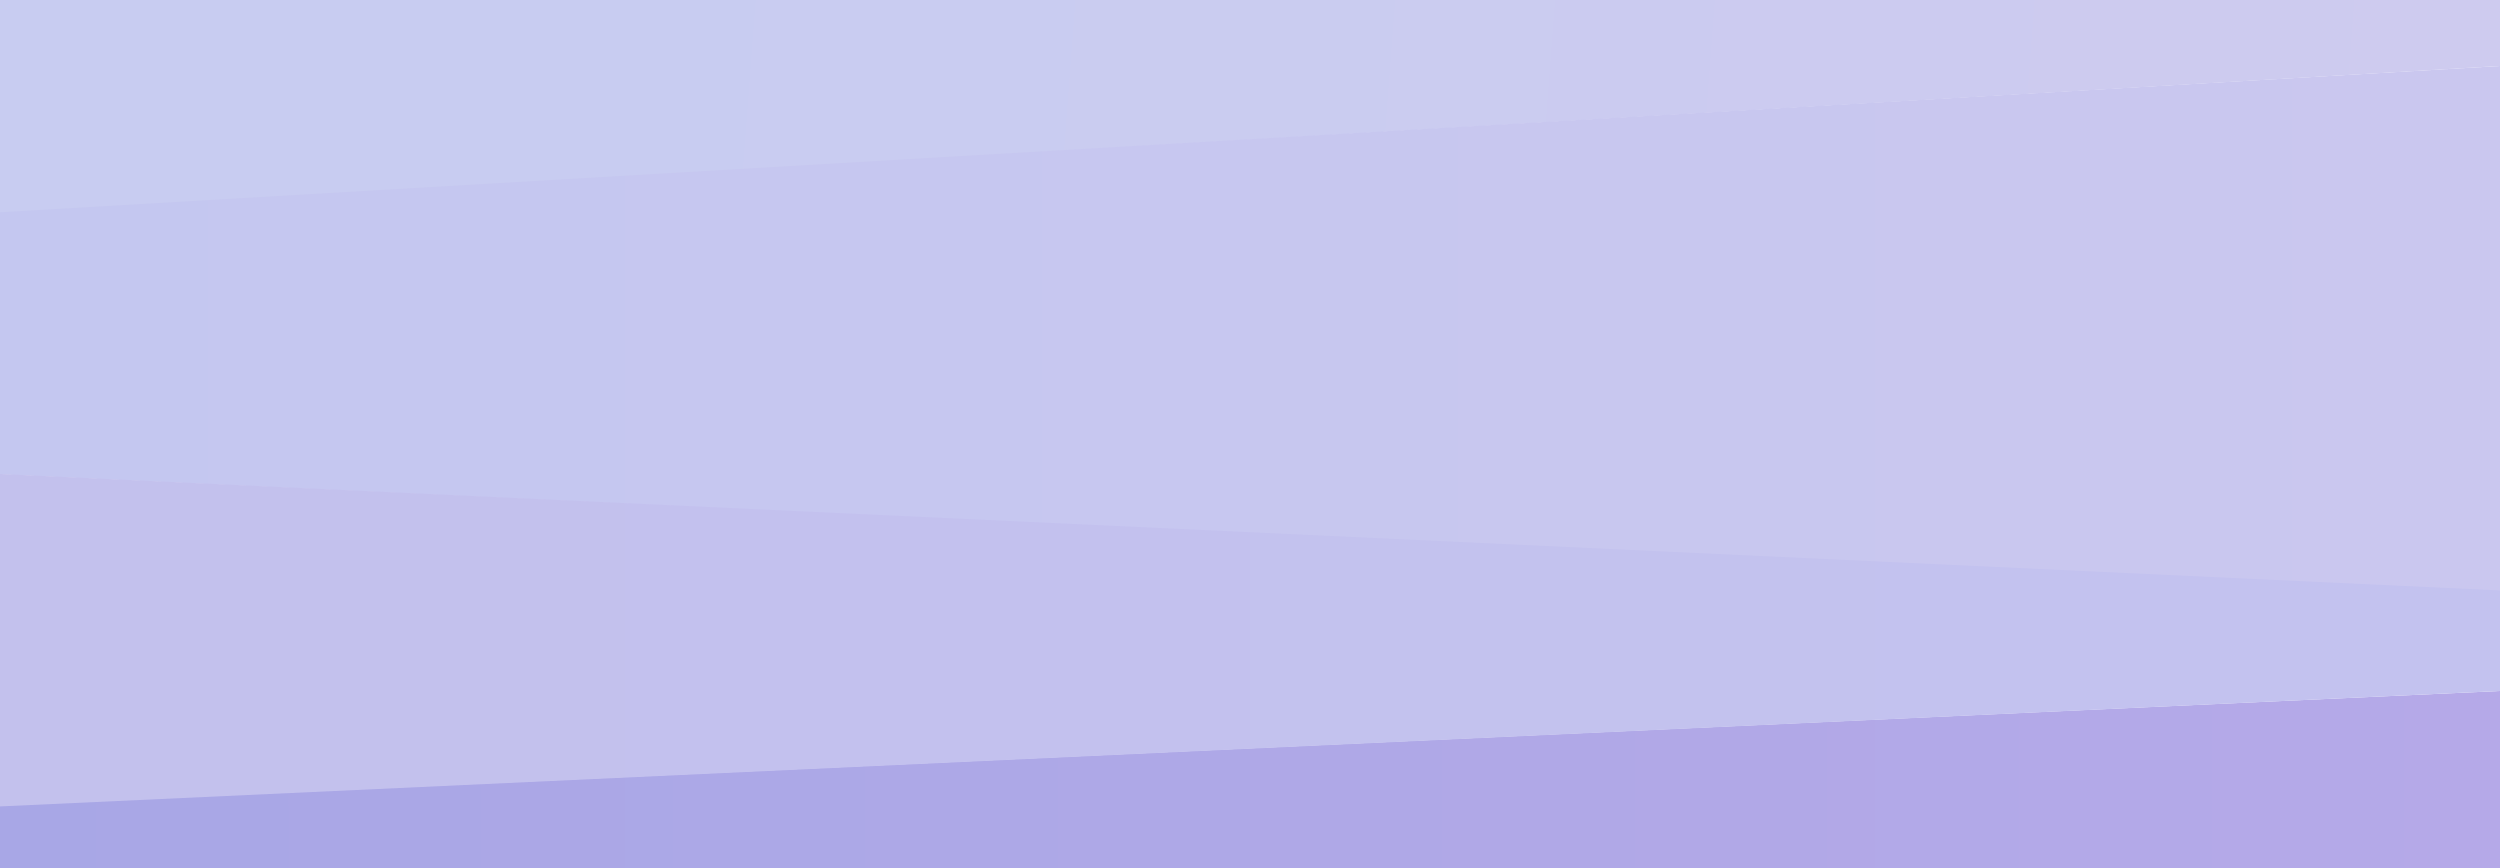 <svg width="1440" height="500" viewBox="0 0 1440 500" fill="none" xmlns="http://www.w3.org/2000/svg">
<path d="M0 0H1440V38L0 123V0Z" fill="url(#paint0_linear)"/>
<path d="M0 498V464L1440 398V500H0V498Z" fill="url(#paint1_linear)"/>
<path d="M0 273.251L1440 341V38L0 122.256V273.251Z" fill="url(#paint2_linear)"/>
<path d="M1440 340.083L0 273V464.5L1440 398V340.083Z" fill="url(#paint3_linear)"/>
<defs>
<linearGradient id="paint0_linear" x1="1440" y1="108.24" x2="0.038" y2="-0.504" gradientUnits="userSpaceOnUse">
<stop stop-color="#CECBEF"/>
<stop offset="0.763" stop-color="#C8CCF1"/>
</linearGradient>
<linearGradient id="paint1_linear" x1="0" y1="463.687" x2="1440" y2="463.687" gradientUnits="userSpaceOnUse">
<stop stop-color="#A8A7E6"/>
<stop offset="1" stop-color="#B5A9E8"/>
</linearGradient>
<linearGradient id="paint2_linear" x1="4.33122e-07" y1="300.275" x2="1440" y2="300.275" gradientUnits="userSpaceOnUse">
<stop stop-color="#C4C7F0"/>
<stop offset="1" stop-color="#CAC7EF"/>
</linearGradient>
<linearGradient id="paint3_linear" x1="1440" y1="319.958" x2="-4.33081e-07" y2="319.958" gradientUnits="userSpaceOnUse">
<stop stop-color="#C3C2EF"/>
<stop offset="1" stop-color="#C3C1ED"/>
</linearGradient>
</defs>
</svg>
